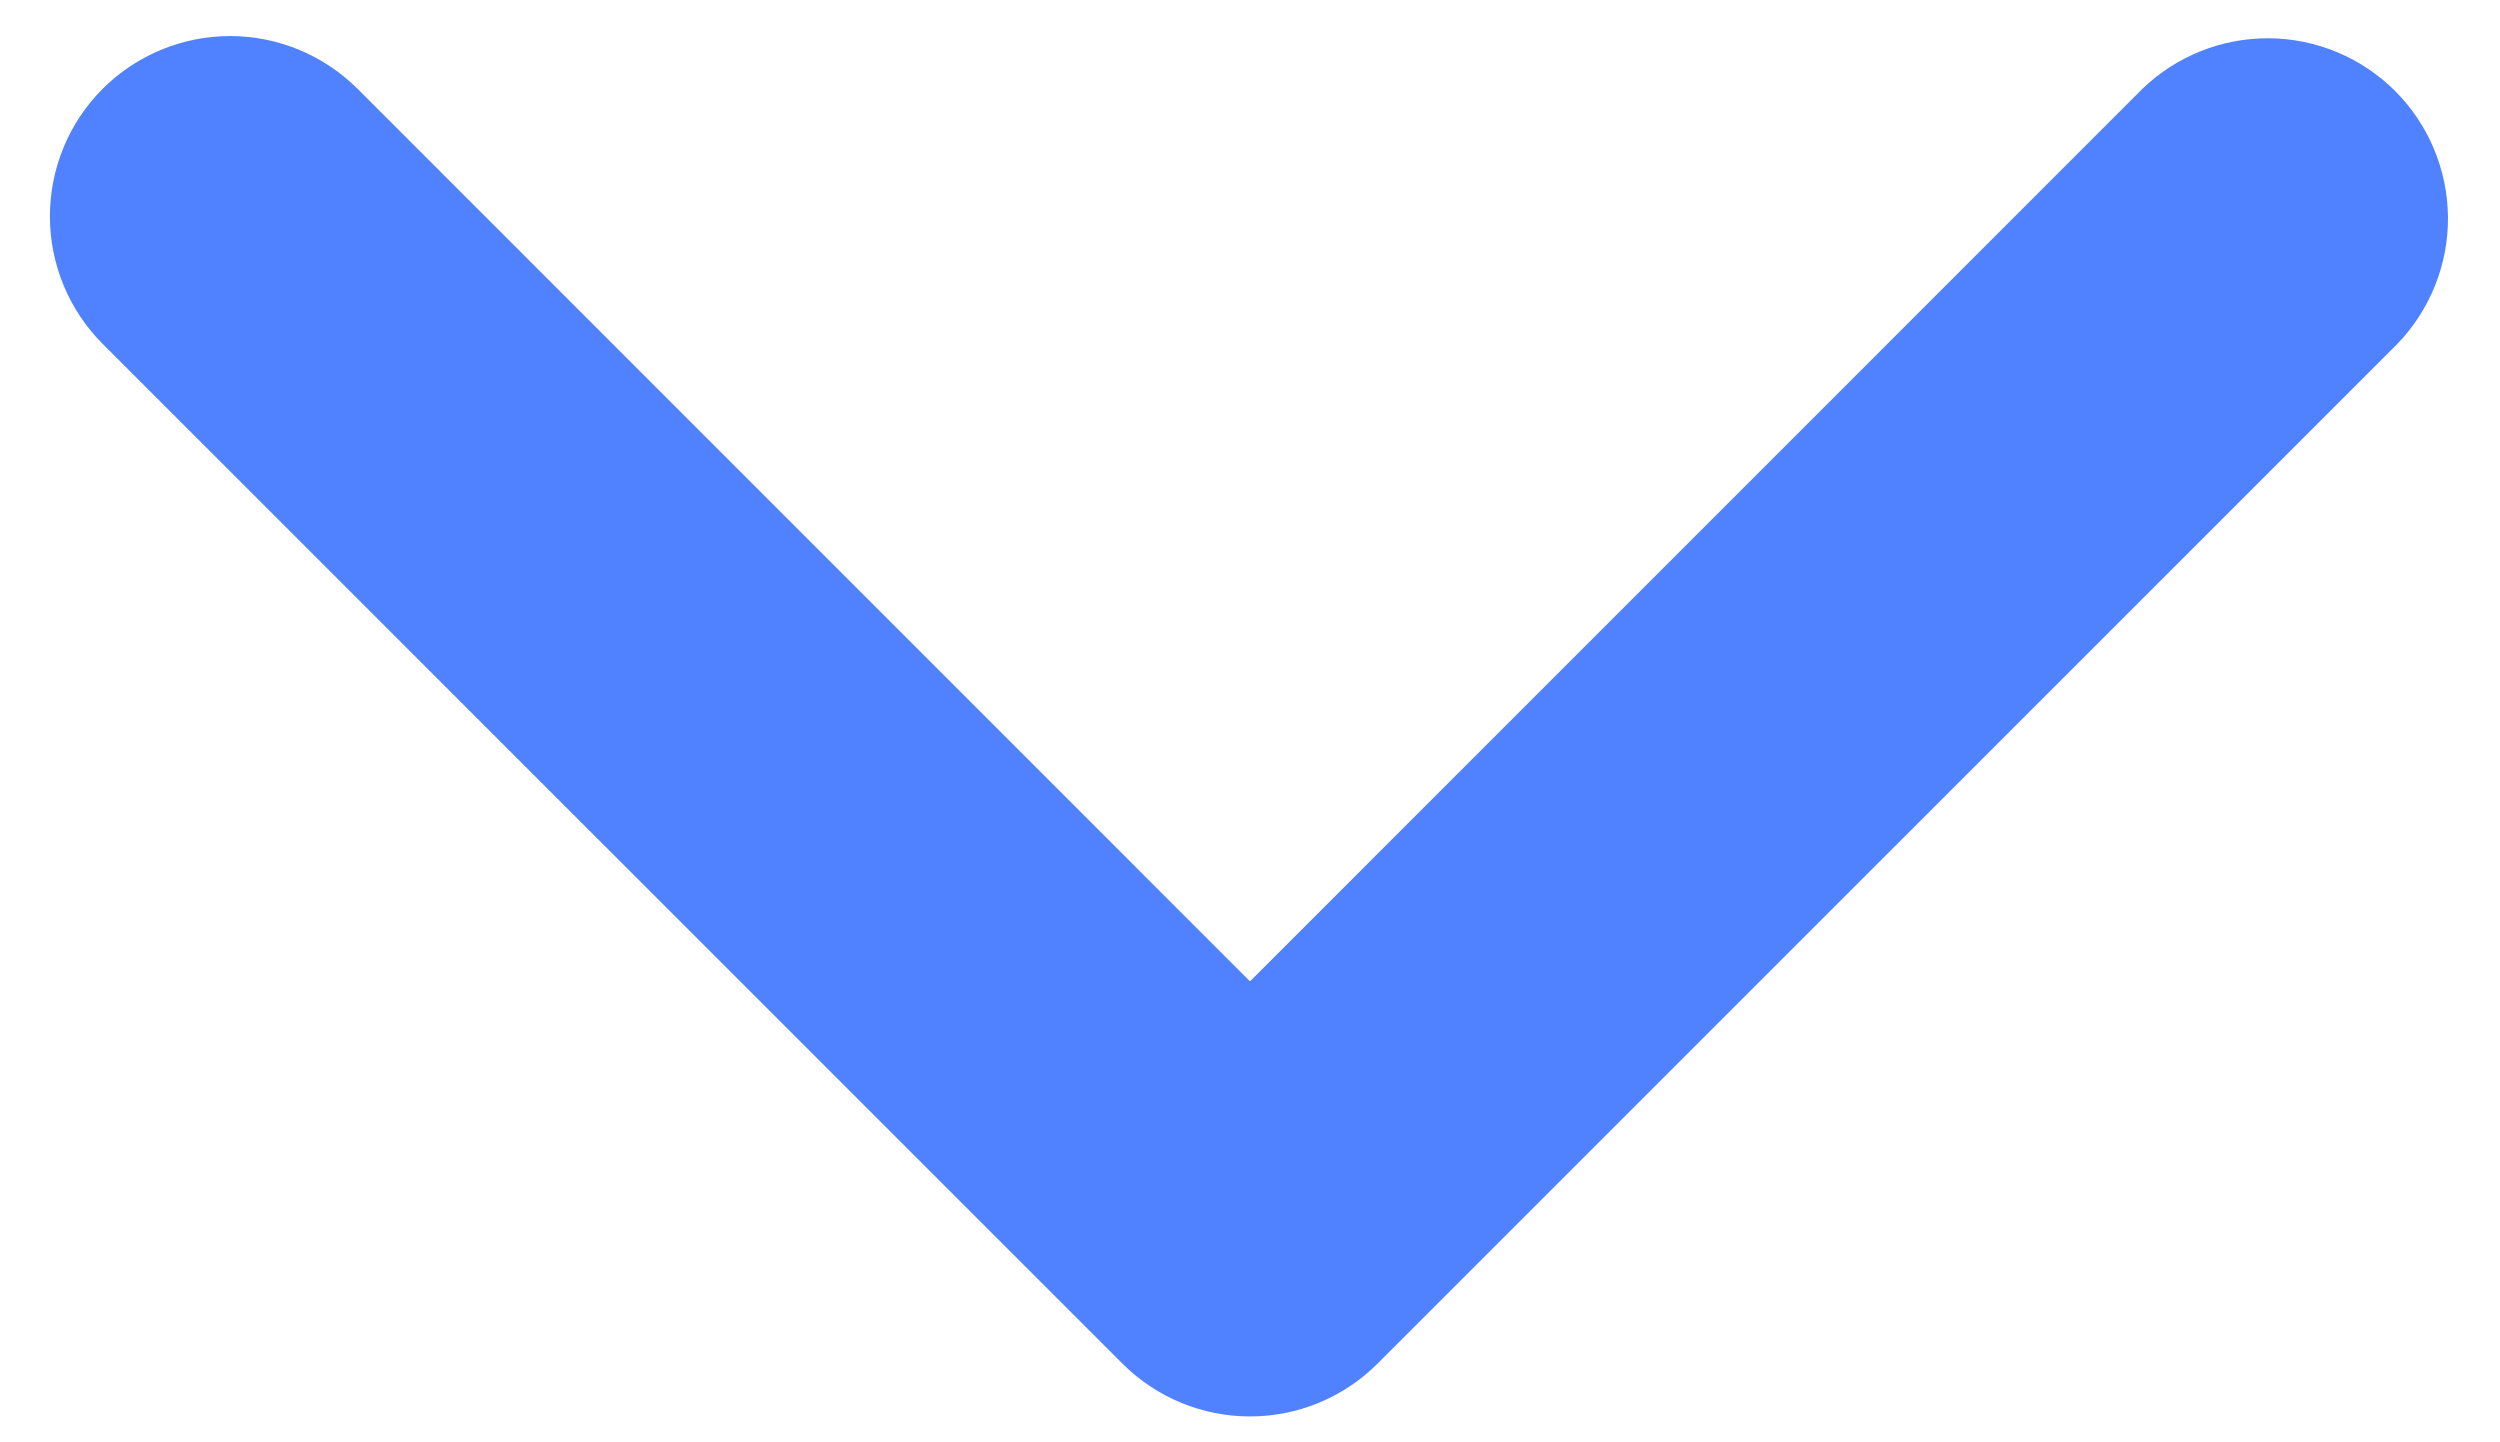 <svg width="26" height="15" viewBox="0 0 26 15" fill="none" xmlns="http://www.w3.org/2000/svg">
<path d="M1.067 0.924C1.419 0.573 1.896 0.375 2.393 0.375C2.89 0.375 3.367 0.573 3.719 0.924L13 10.206L22.281 0.924C22.635 0.583 23.108 0.394 23.6 0.398C24.092 0.402 24.562 0.6 24.91 0.947C25.257 1.295 25.454 1.765 25.459 2.257C25.463 2.748 25.274 3.222 24.933 3.576L14.326 14.182C13.974 14.534 13.497 14.731 13 14.731C12.503 14.731 12.026 14.534 11.674 14.182L1.067 3.576C0.716 3.224 0.519 2.747 0.519 2.25C0.519 1.753 0.716 1.276 1.067 0.924Z" fill="#5081FF"/>
</svg>
